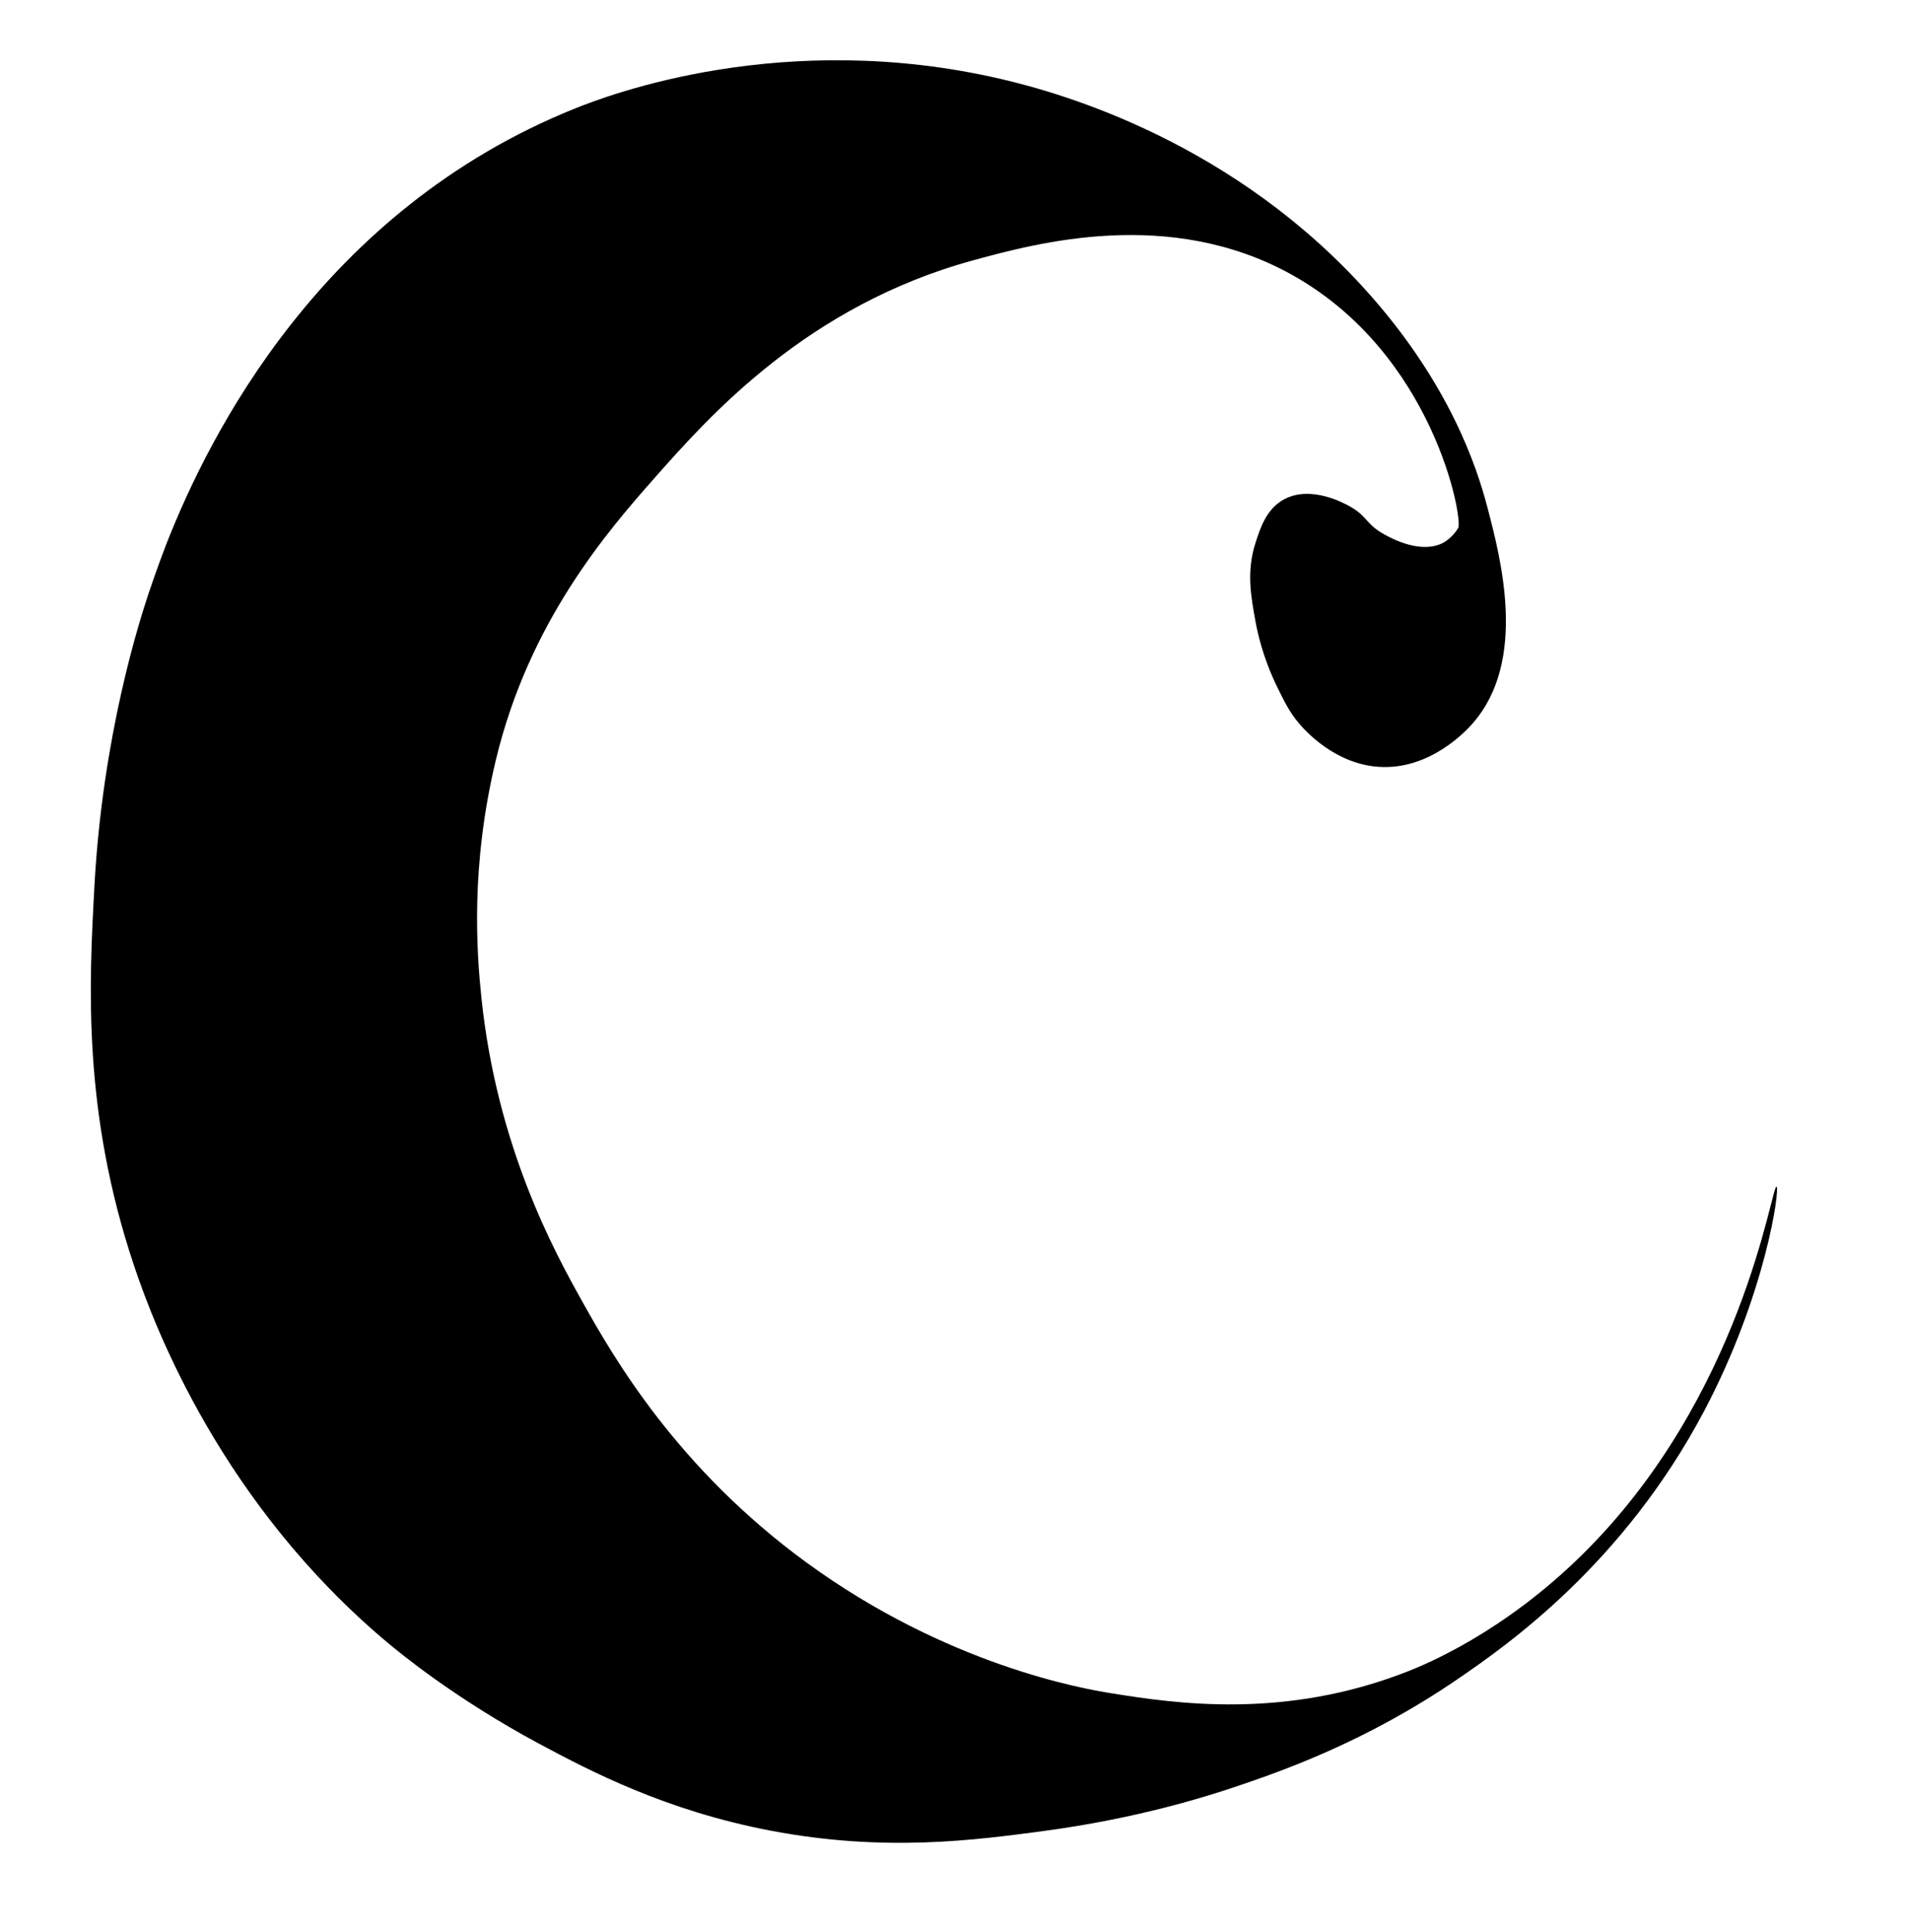 <?xml version="1.0" encoding="UTF-8"?><svg id="c" xmlns="http://www.w3.org/2000/svg" viewBox="0 0 264 267"><path d="M245.55,163.96c.5,.16-1.44,14.8-10,31-11.19,21.17-27.22,32.36-34,37-12.86,8.81-24.56,12.83-31,15-3.88,1.3-13.33,4.29-26,6-9.73,1.31-22.24,3-38,0-14.59-2.78-25.01-8.26-32-12-11.61-6.22-19.36-12.62-21-14-22.86-19.16-32.13-43.44-35-52-7.19-21.41-6.23-39.11-5.5-52.5,1.13-20.82,6.19-36.56,7.5-40.5,0,0,1.22-3.65,2.46-6.83,5.88-14.99,21.41-46.08,56.54-60.17,4.42-1.77,28.67-11.11,59-4,8.23,1.93,32.27,8.7,51,30,10.81,12.3,14.53,23.42,16,29,1.89,7.19,5.62,21.31-2,30-.77,.88-5.85,6.49-13,6-6.1-.42-10.19-5.04-11-6-1.32-1.56-2.04-3.04-3-5-2.01-4.1-2.74-7.6-3-9-.66-3.6-1.29-7.03,0-11,.67-2.07,1.53-4.71,4-6,3.72-1.95,8.33,.62,9,1,2.61,1.46,2.13,2.47,5,4,.93,.5,4.97,2.66,8,1,0,0,1.21-.66,2-2,.7-1.19-3.34-24.06-23-35-16.89-9.39-35.23-4.39-44-2-22.99,6.27-36.51,21.54-44,30-6.62,7.48-17.42,19.95-22,39-3.56,14.78-2.66,26.7-2,33,2.16,20.52,10.03,34.92,14,42,4.28,7.65,13.07,22.94,31,36,19.37,14.11,38.11,17.38,42,18,8.96,1.44,24,3.67,41-3,2.56-1.01,13.12-5.33,24-16,22.37-21.93,26.29-51.22,27-51Z"/></svg>
